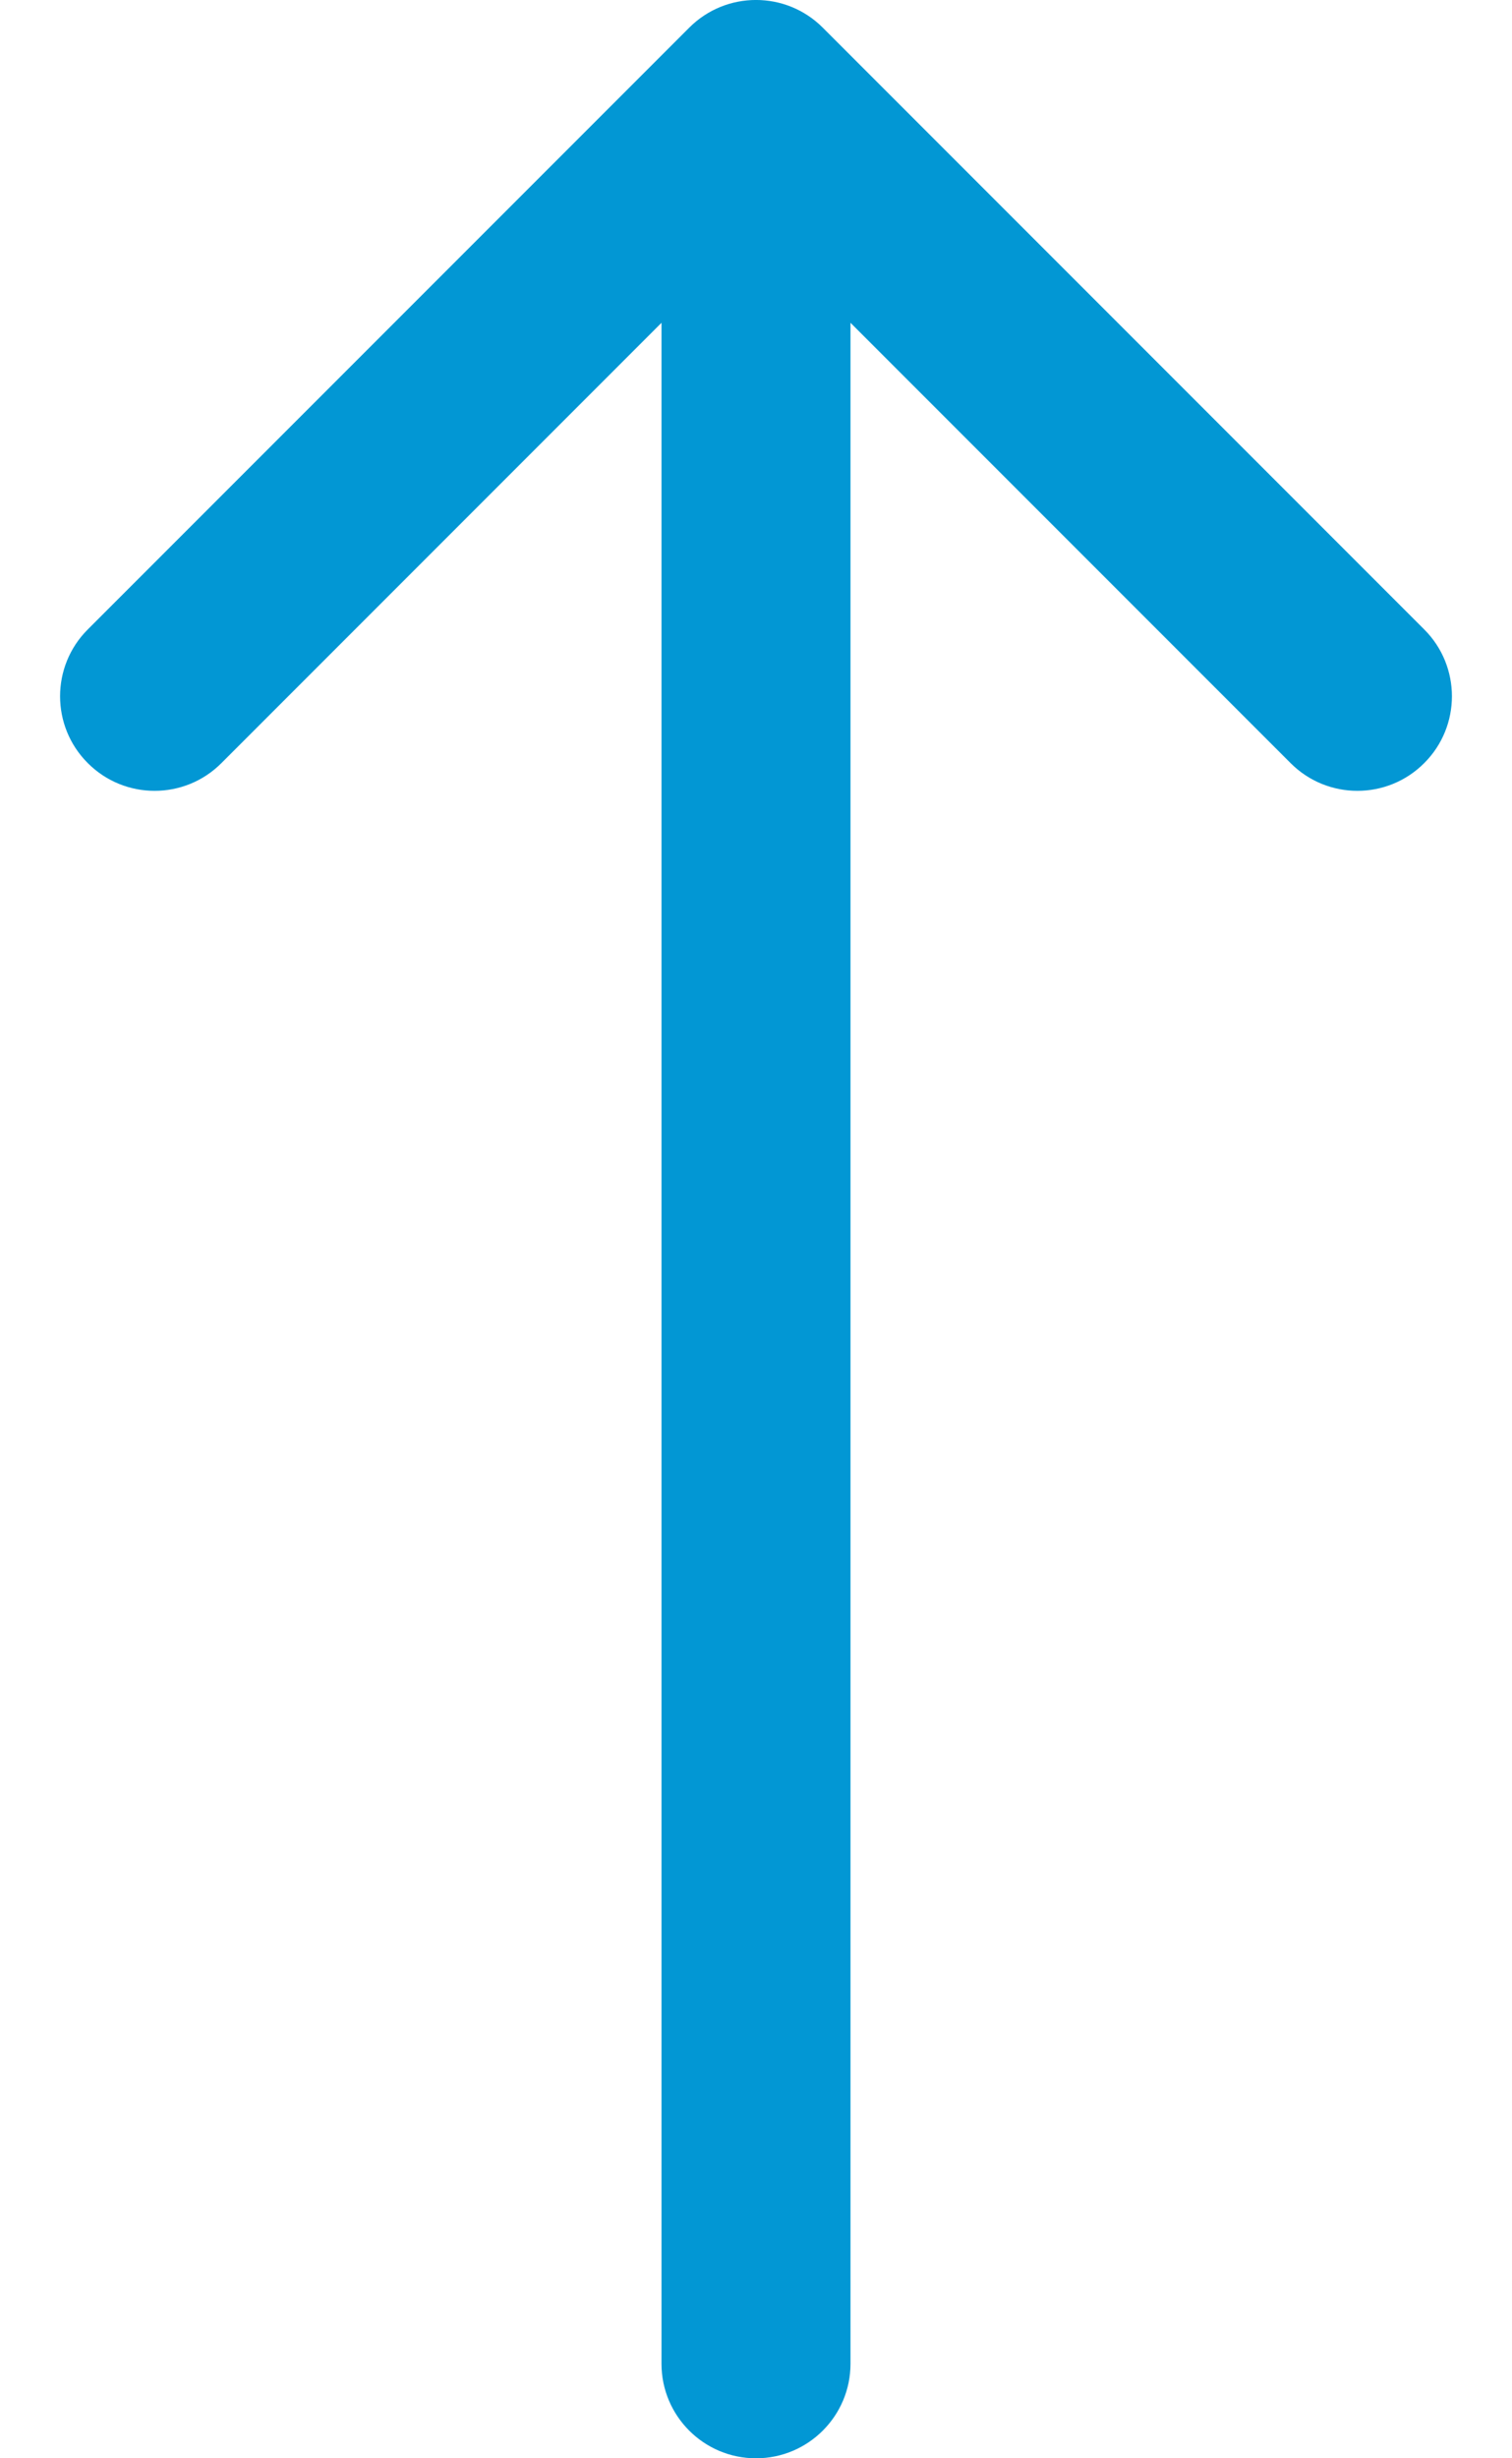 <svg width="16" height="26" viewBox="0 0 16 26" fill="none" xmlns="http://www.w3.org/2000/svg">
<path d="M7 25C7 25.552 7.448 26 8 26C8.552 26 9 25.552 9 25L7 25ZM8.707 0.293C8.317 -0.098 7.683 -0.098 7.293 0.293L0.929 6.657C0.538 7.047 0.538 7.681 0.929 8.071C1.319 8.462 1.953 8.462 2.343 8.071L8 2.414L13.657 8.071C14.047 8.462 14.681 8.462 15.071 8.071C15.462 7.681 15.462 7.047 15.071 6.657L8.707 0.293ZM9 25L9 1L7 1L7 25L9 25Z" fill="#0297D4"/>
</svg>
